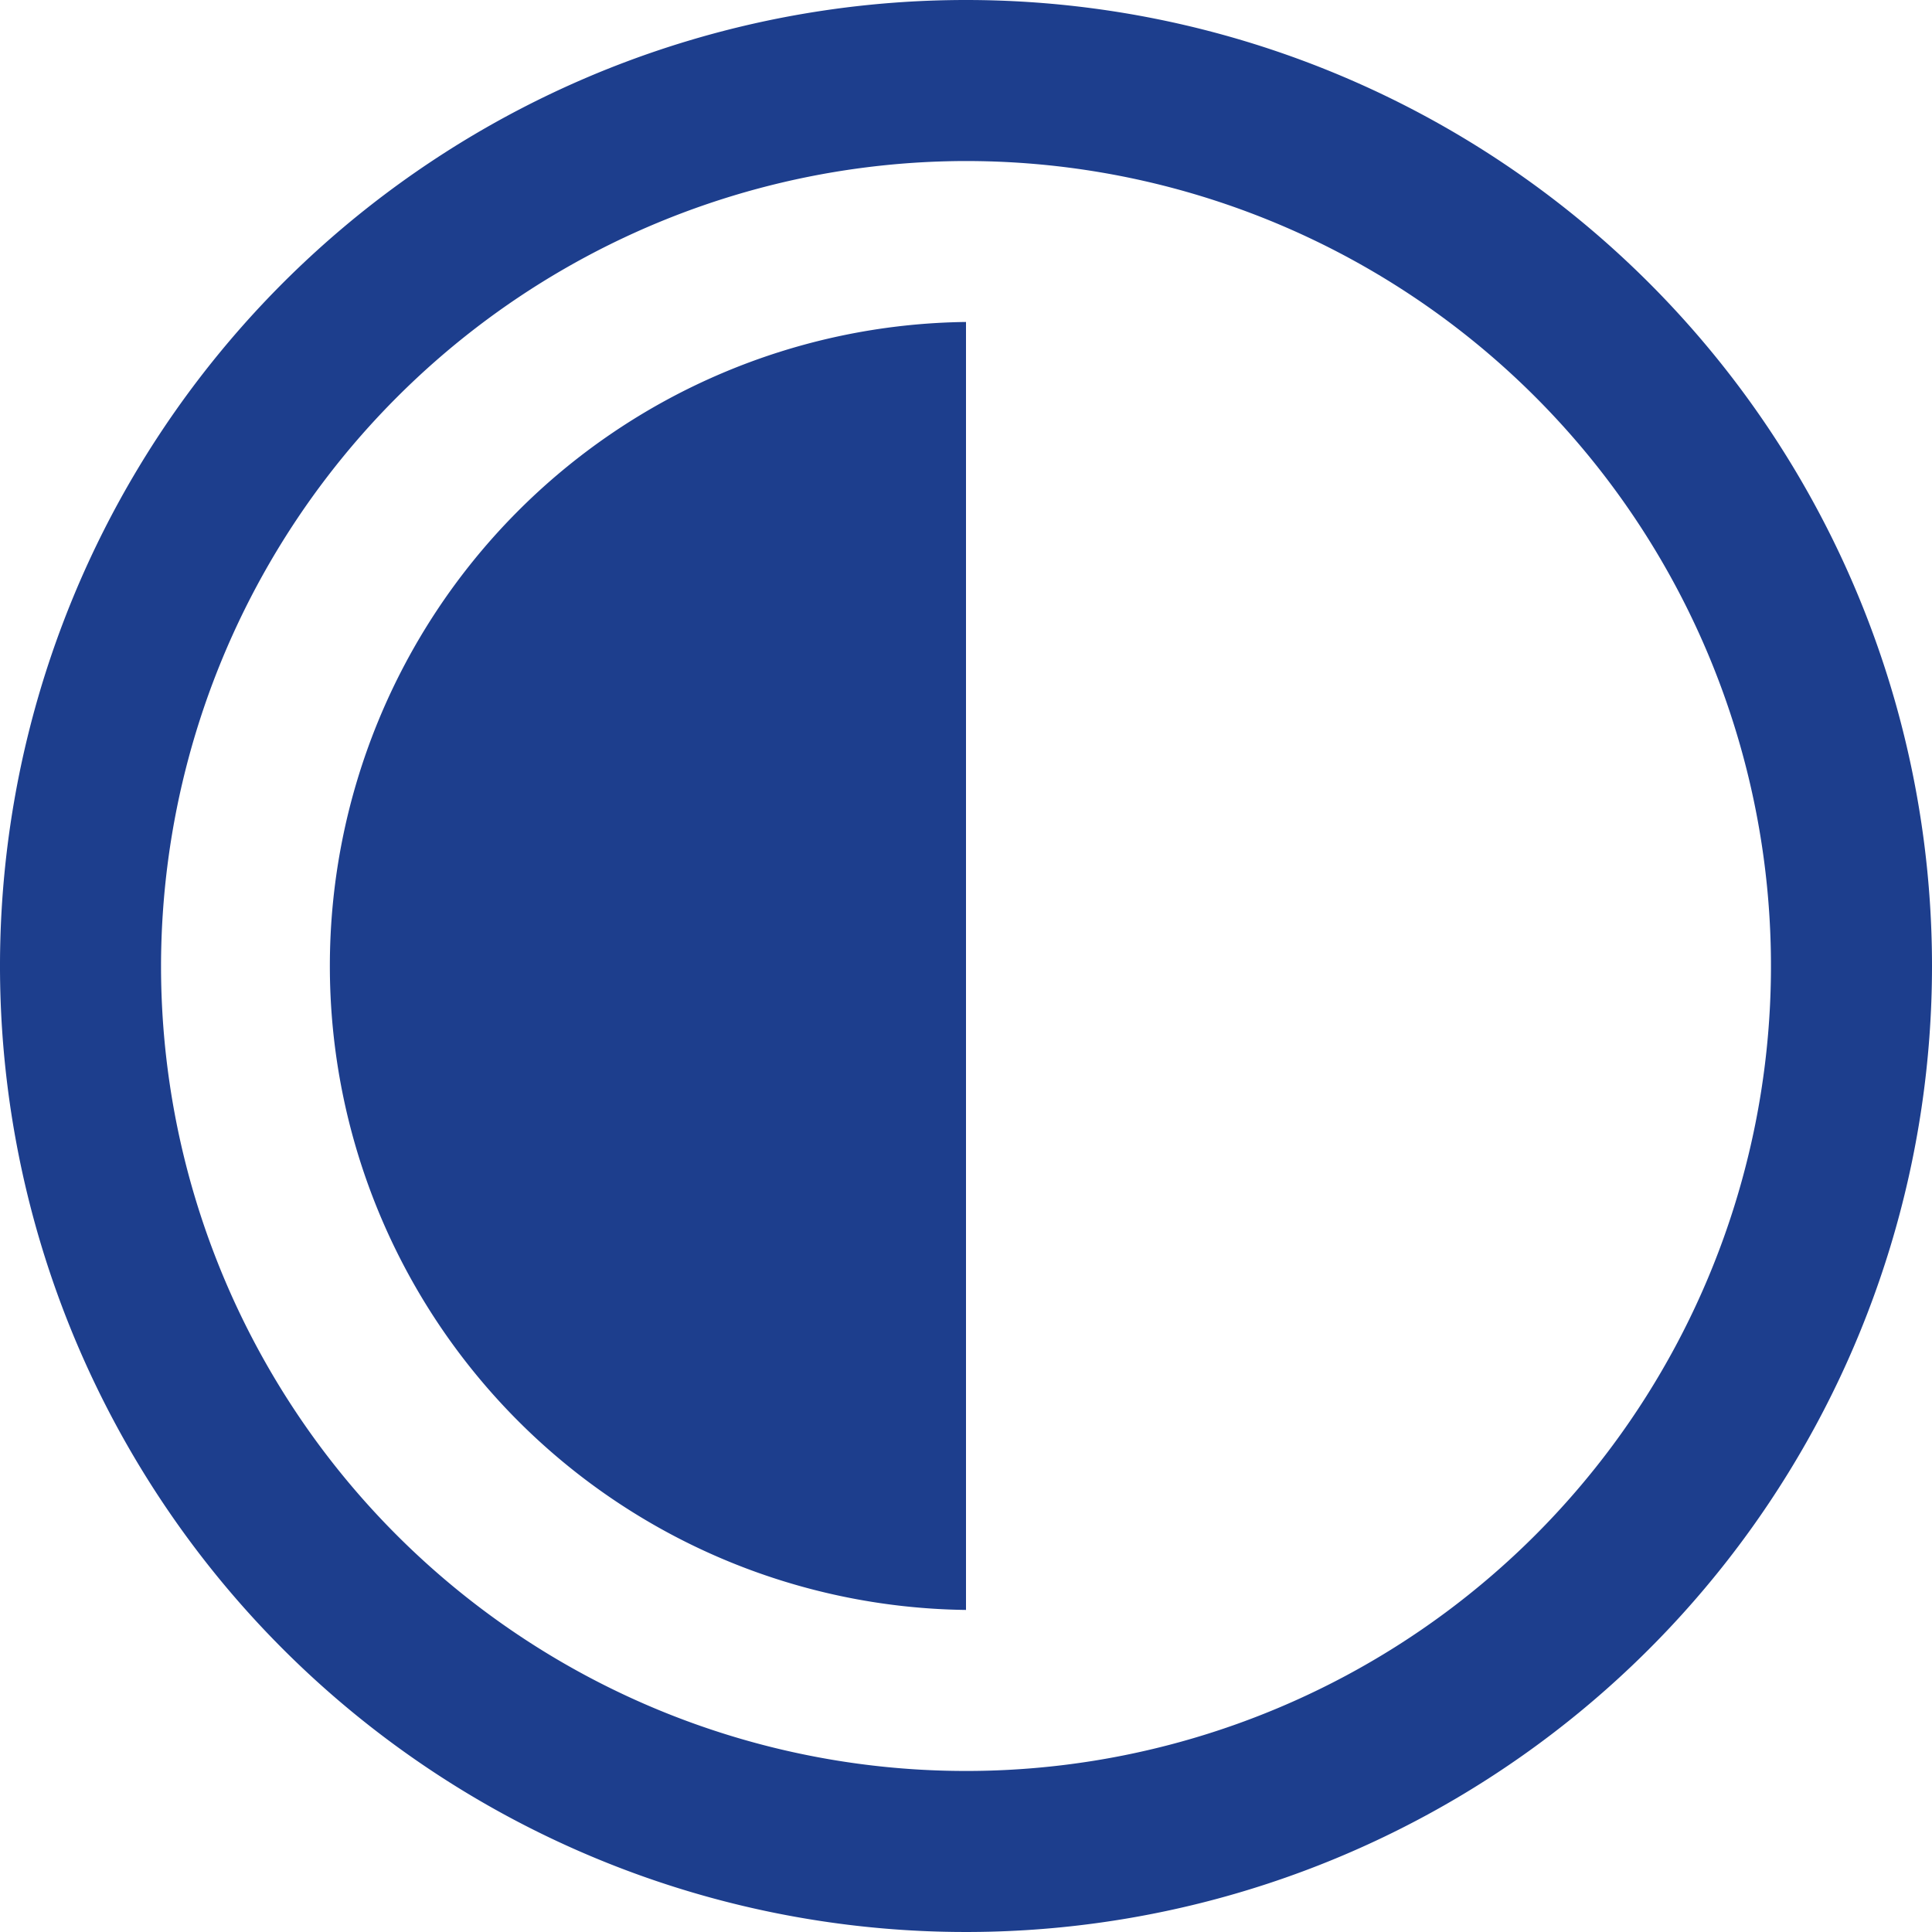 <svg xmlns="http://www.w3.org/2000/svg" width="20" height="20" viewBox="0 0 20 20">
  <path id="iconmonstr-brightness-11" d="M10,1.667A8.333,8.333,0,1,1,1.667,10,8.343,8.343,0,0,1,10,1.667ZM10,0A10,10,0,1,0,20,10,10,10,0,0,0,10,0Zm0,3.333a6.667,6.667,0,0,0,0,13.333Z" fill="#1d3e8d"/>
</svg>
